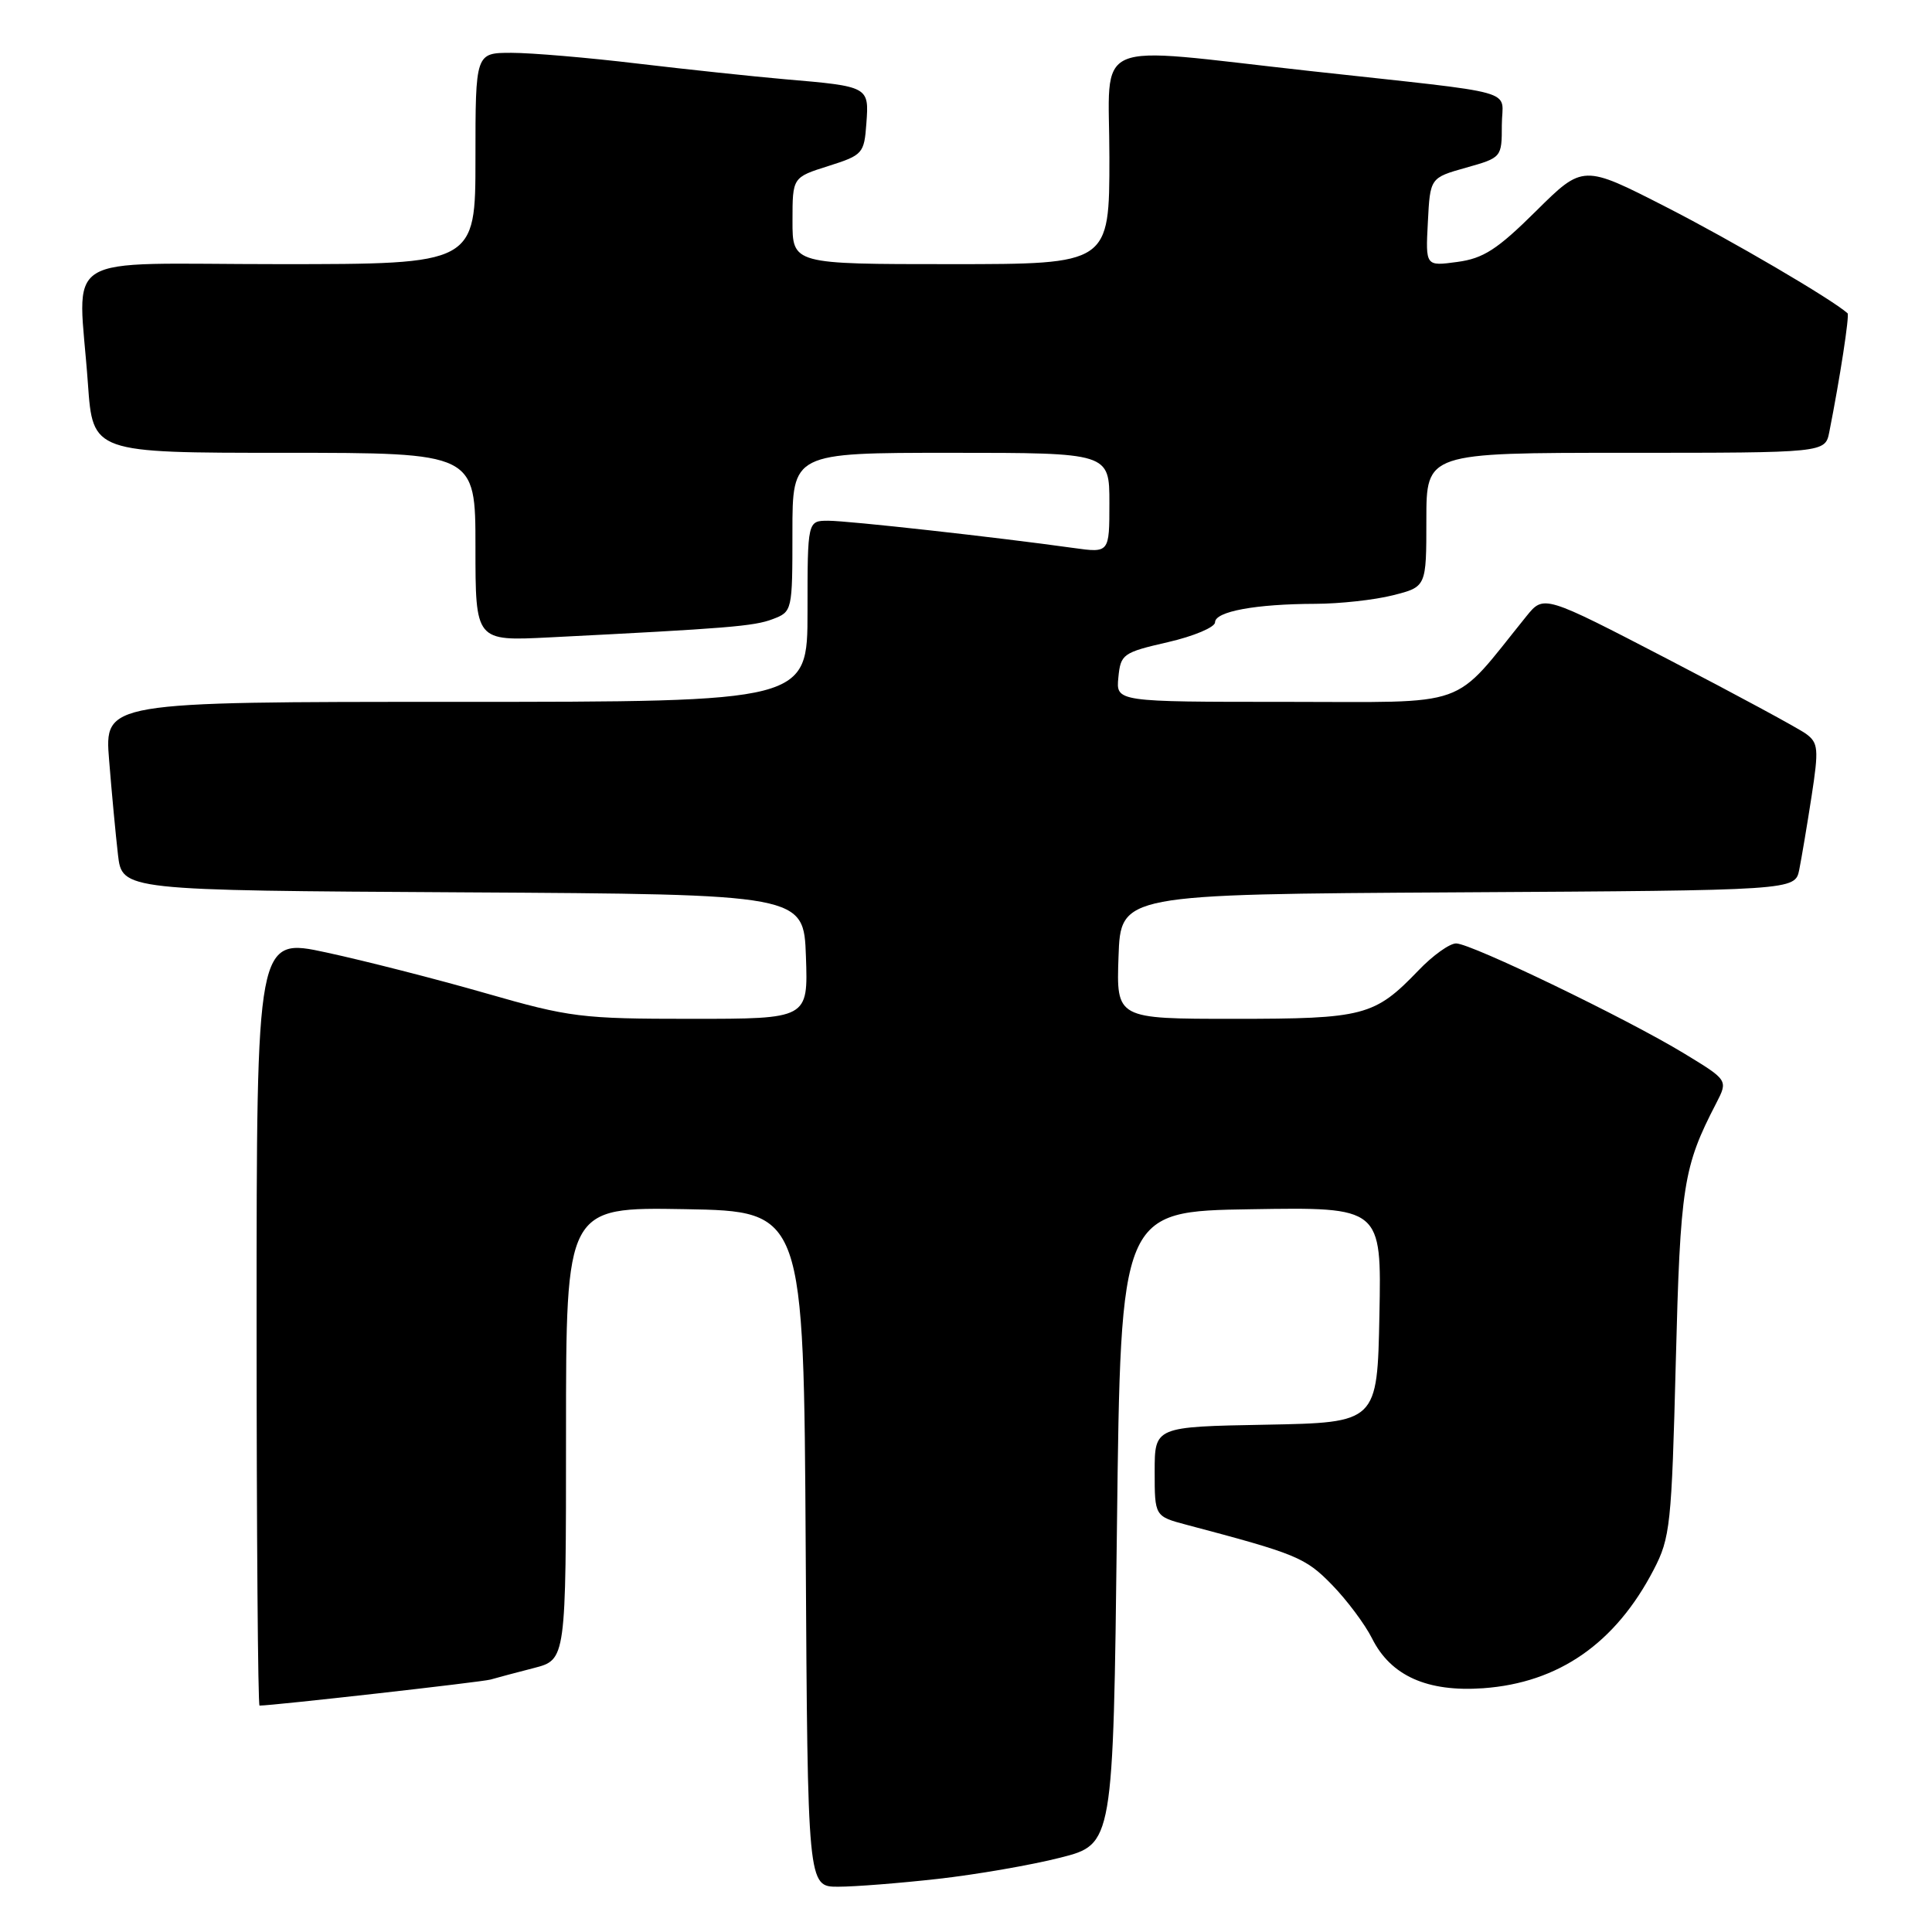 <?xml version="1.0" encoding="UTF-8" standalone="no"?>
<!DOCTYPE svg PUBLIC "-//W3C//DTD SVG 1.1//EN" "http://www.w3.org/Graphics/SVG/1.1/DTD/svg11.dtd" >
<svg xmlns="http://www.w3.org/2000/svg" xmlns:xlink="http://www.w3.org/1999/xlink" version="1.1" viewBox="0 0 256 256">
 <g >
 <path fill="currentColor"
d=" M 124.29 248.96 C 129.36 248.39 136.65 247.13 140.50 246.15 C 147.50 244.37 147.50 244.37 148.00 202.44 C 148.50 160.50 148.50 160.50 165.78 160.23 C 183.06 159.95 183.06 159.95 182.78 174.23 C 182.50 188.50 182.50 188.50 167.75 188.78 C 153.00 189.05 153.00 189.05 153.00 194.99 C 153.00 200.92 153.00 200.92 157.25 202.05 C 171.80 205.90 172.96 206.37 176.49 209.99 C 178.47 212.02 180.86 215.22 181.80 217.09 C 184.28 222.06 189.11 224.22 196.53 223.70 C 206.53 222.98 214.05 217.76 219.12 208.00 C 221.32 203.78 221.50 202.05 222.05 180.50 C 222.65 157.05 223.03 154.64 227.41 146.18 C 228.98 143.13 228.98 143.13 223.14 139.58 C 215.52 134.95 194.94 125.02 192.95 125.01 C 192.09 125.00 189.84 126.61 187.95 128.59 C 182.13 134.64 180.75 135.00 163.51 135.00 C 147.92 135.00 147.92 135.00 148.21 126.75 C 148.50 118.50 148.50 118.50 193.17 118.24 C 237.85 117.98 237.85 117.98 238.41 115.24 C 238.71 113.73 239.45 109.36 240.04 105.53 C 241.01 99.23 240.94 98.43 239.30 97.23 C 238.31 96.51 230.09 92.06 221.03 87.36 C 204.56 78.81 204.56 78.81 202.26 81.65 C 192.20 94.09 195.27 93.00 170.37 93.00 C 147.87 93.00 147.87 93.00 148.19 89.76 C 148.49 86.68 148.78 86.46 154.75 85.09 C 158.19 84.30 161.00 83.11 161.00 82.46 C 161.00 81.02 166.40 80.03 174.31 80.01 C 177.50 80.00 182.11 79.50 184.56 78.88 C 189.00 77.76 189.00 77.76 189.00 68.88 C 189.00 60.00 189.00 60.00 215.42 60.00 C 241.84 60.00 241.84 60.00 242.39 57.25 C 243.81 50.08 245.09 41.76 244.81 41.51 C 242.72 39.64 229.44 31.86 220.77 27.43 C 209.76 21.80 209.76 21.80 203.53 27.97 C 198.40 33.06 196.55 34.25 193.09 34.71 C 188.89 35.28 188.89 35.28 189.20 29.42 C 189.50 23.56 189.50 23.56 194.25 22.22 C 198.98 20.89 199.00 20.86 199.00 16.57 C 199.00 11.67 202.12 12.55 173.50 9.40 C 143.97 6.14 147.00 4.82 147.00 20.85 C 147.00 35.00 147.00 35.00 126.00 35.00 C 105.00 35.00 105.00 35.00 105.01 29.25 C 105.01 23.50 105.01 23.50 109.76 22.00 C 114.33 20.55 114.51 20.35 114.80 16.33 C 115.16 11.47 115.13 11.45 104.00 10.50 C 99.88 10.14 91.11 9.21 84.53 8.43 C 77.95 7.64 70.41 7.00 67.78 7.00 C 63.00 7.00 63.00 7.00 63.00 21.00 C 63.00 35.00 63.00 35.00 37.00 35.00 C 7.26 35.00 10.39 33.05 11.65 50.85 C 12.30 60.00 12.30 60.00 37.65 60.00 C 63.00 60.00 63.00 60.00 63.00 72.47 C 63.00 84.95 63.00 84.95 72.75 84.46 C 96.51 83.26 99.92 82.98 102.38 82.04 C 104.98 81.06 105.00 80.95 105.00 70.52 C 105.00 60.00 105.00 60.00 126.00 60.00 C 147.00 60.00 147.00 60.00 147.00 66.64 C 147.00 73.27 147.00 73.27 142.25 72.61 C 132.04 71.18 112.37 69.00 109.76 69.00 C 107.00 69.00 107.00 69.00 107.00 81.00 C 107.00 93.00 107.00 93.00 60.41 93.00 C 13.83 93.00 13.83 93.00 14.46 100.75 C 14.80 105.01 15.33 110.63 15.63 113.24 C 16.18 117.98 16.18 117.98 61.34 118.24 C 106.50 118.50 106.50 118.50 106.79 126.75 C 107.08 135.00 107.08 135.00 91.62 135.00 C 77.03 135.00 75.50 134.81 64.33 131.60 C 57.82 129.73 48.34 127.31 43.25 126.21 C 34.00 124.21 34.00 124.21 34.00 175.10 C 34.00 203.10 34.18 226.00 34.39 226.00 C 36.16 226.00 63.84 222.88 65.00 222.55 C 65.83 222.31 68.41 221.62 70.75 221.02 C 75.00 219.92 75.00 219.92 75.00 189.94 C 75.00 159.95 75.00 159.95 90.75 160.22 C 106.50 160.50 106.50 160.50 106.76 205.25 C 107.02 250.00 107.02 250.00 111.05 250.00 C 113.27 250.00 119.22 249.53 124.29 248.96 Z "/>
</g>
</svg>